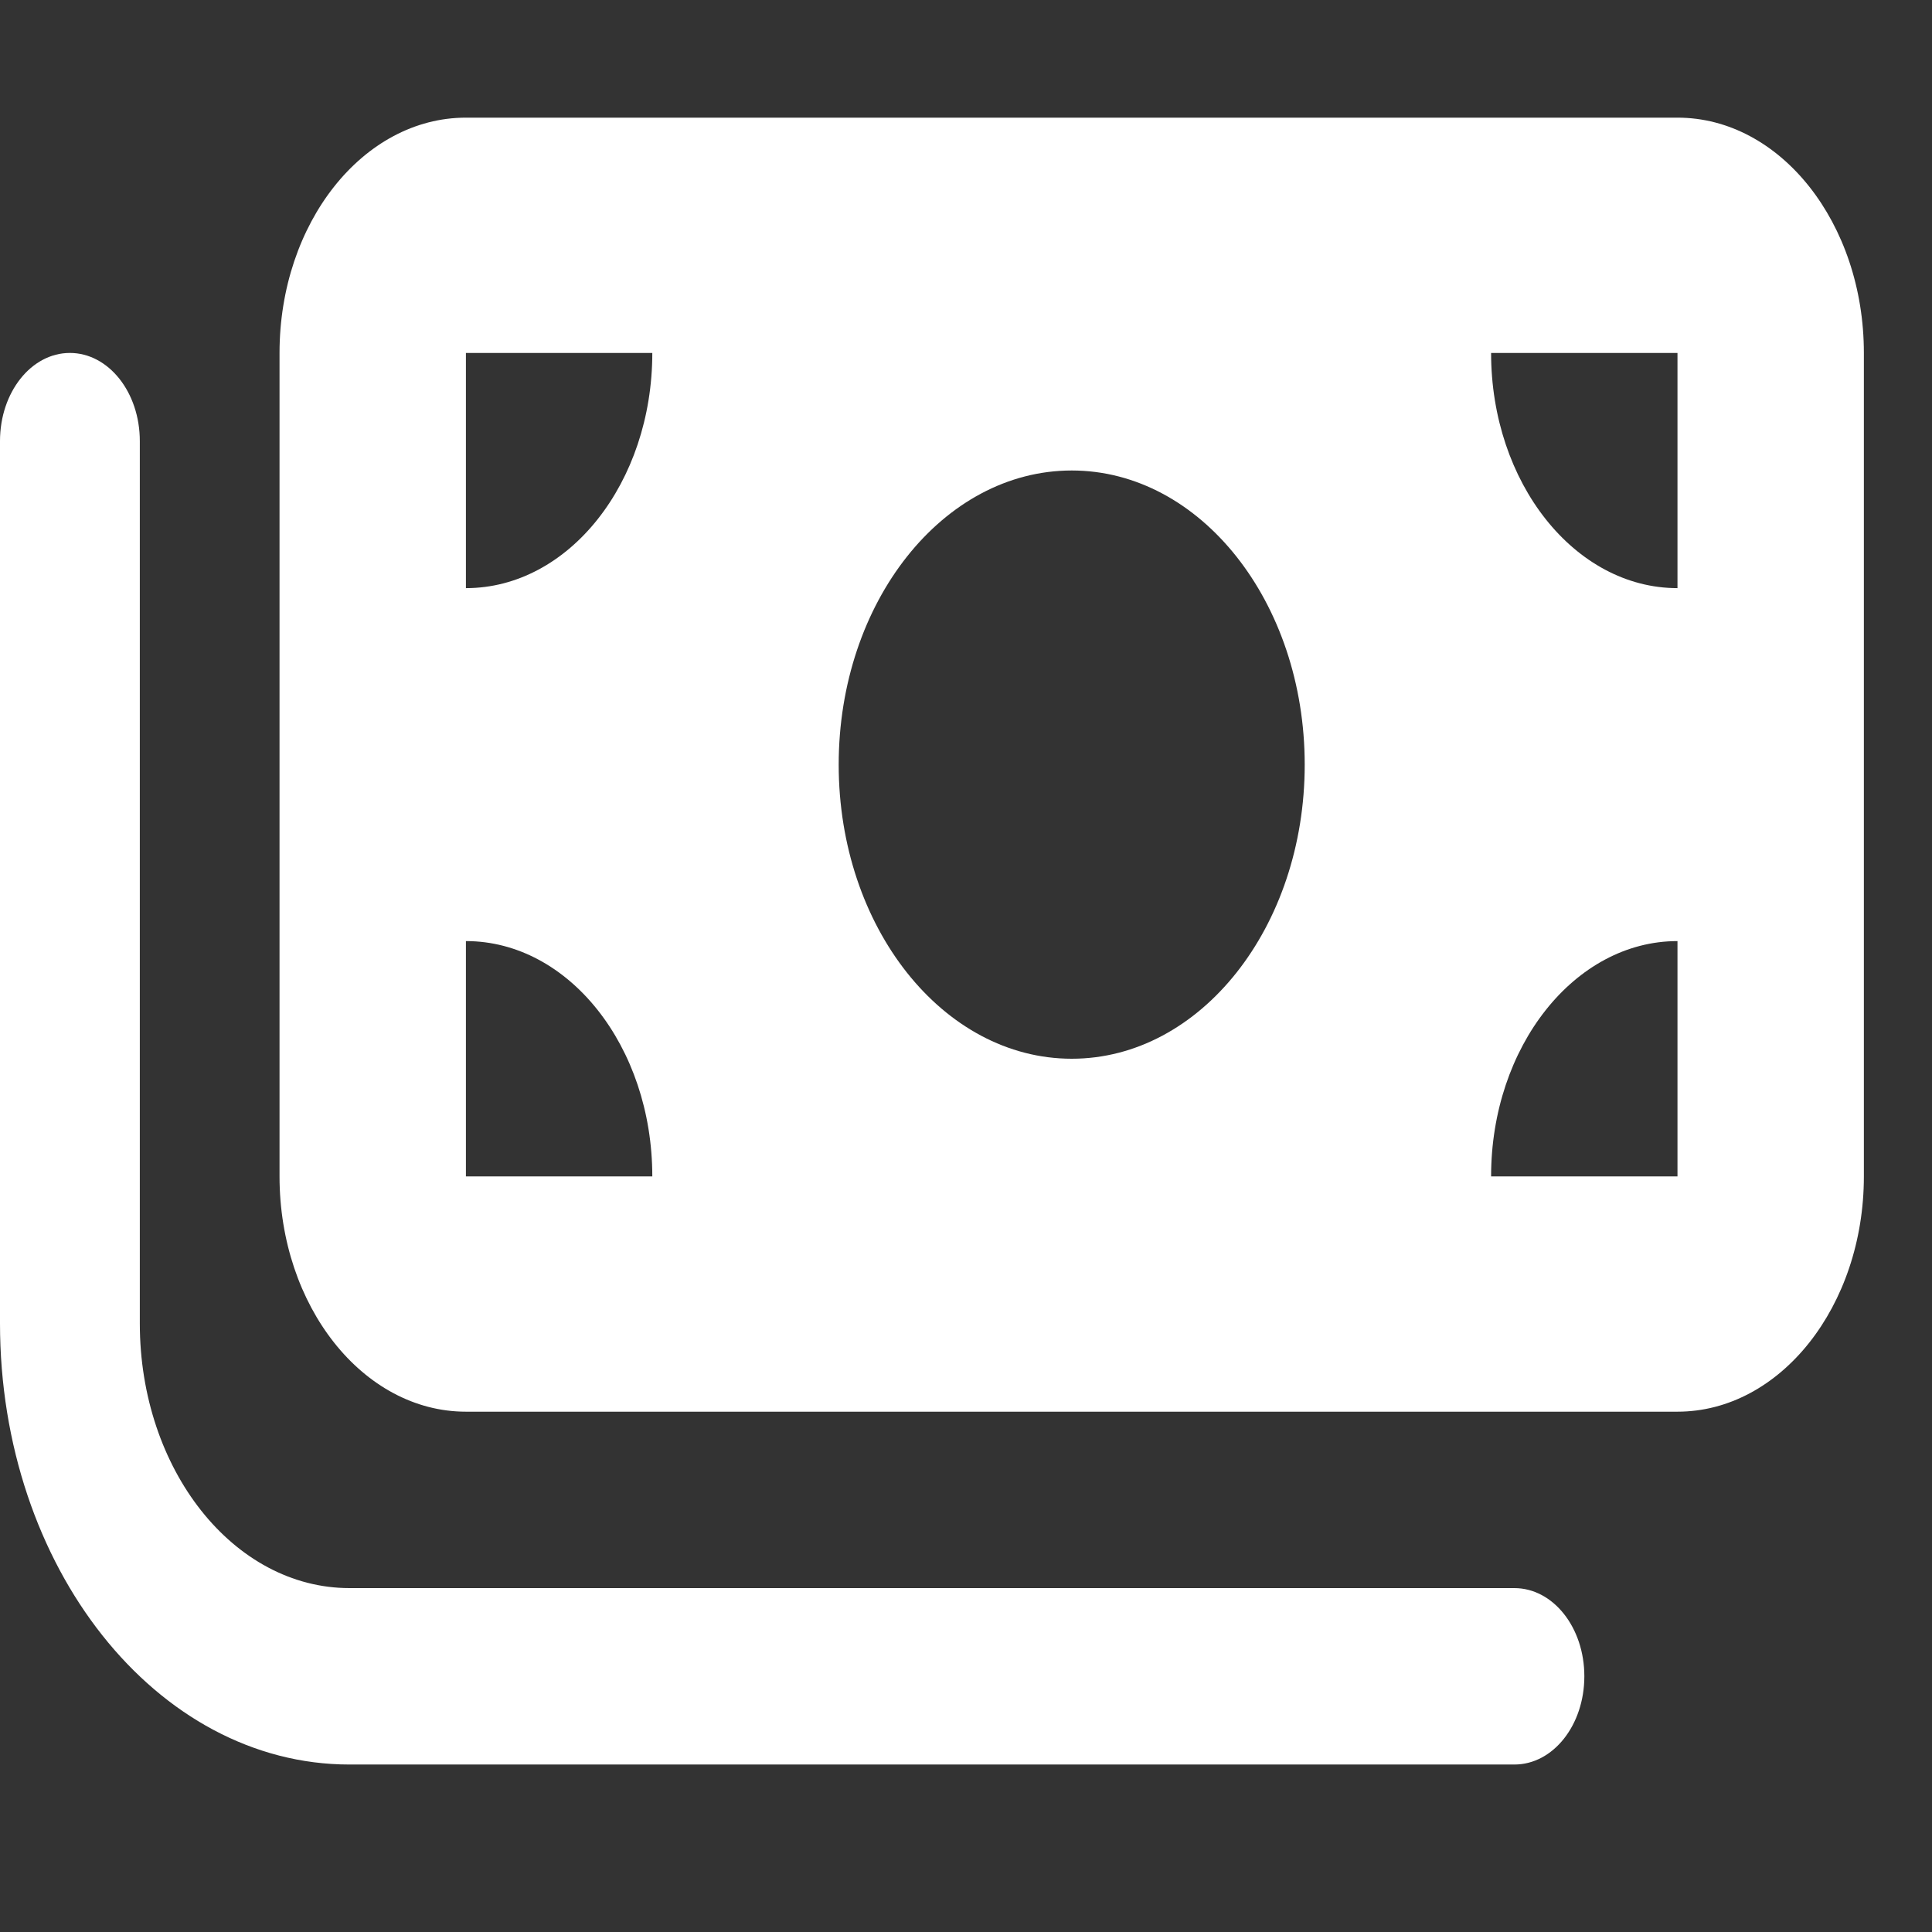 <svg width="19" height="19" viewBox="0 0 19 19" fill="none" xmlns="http://www.w3.org/2000/svg">
<rect x="0" y="0" width="19" height="19" fill="#333333" stroke="none"/>
<g clip-path="url(#clip0_47_7)">
<path d="M2.749 3.471C2.749 2.193 3.571 1.157 4.582 1.157H16.497C17.508 1.157 18.33 2.193 18.33 3.471V11.569C18.33 12.845 17.508 13.883 16.497 13.883H4.582C3.571 13.883 2.749 12.845 2.749 11.569V3.471ZM4.582 11.569H6.415C6.415 10.293 5.594 9.255 4.582 9.255V11.569ZM4.582 3.471V5.784C5.594 5.784 6.415 4.747 6.415 3.471H4.582ZM16.497 9.255C15.486 9.255 14.664 10.293 14.664 11.569H16.497V9.255ZM14.664 3.471C14.664 4.747 15.486 5.784 16.497 5.784V3.471H14.664ZM10.54 4.627C9.274 4.627 8.248 5.922 8.248 7.52C8.248 9.118 9.274 10.412 10.54 10.412C11.806 10.412 12.831 9.118 12.831 7.52C12.831 5.922 11.806 4.627 10.54 4.627ZM1.375 13.015C1.375 14.454 2.298 15.618 3.437 15.618H14.893C15.274 15.618 15.581 16.005 15.581 16.485C15.581 16.966 15.274 17.353 14.893 17.353H3.437C1.539 17.353 0 15.412 0 13.015V4.338C0 3.857 0.308 3.471 0.687 3.471C1.067 3.471 1.375 3.857 1.375 4.338V13.015Z" fill="white"/>
</g>
<defs>
<clipPath id="clip0_47_7">
<rect width="18.33" height="18.51" fill="white"/>
</clipPath>
</defs>
</svg>
